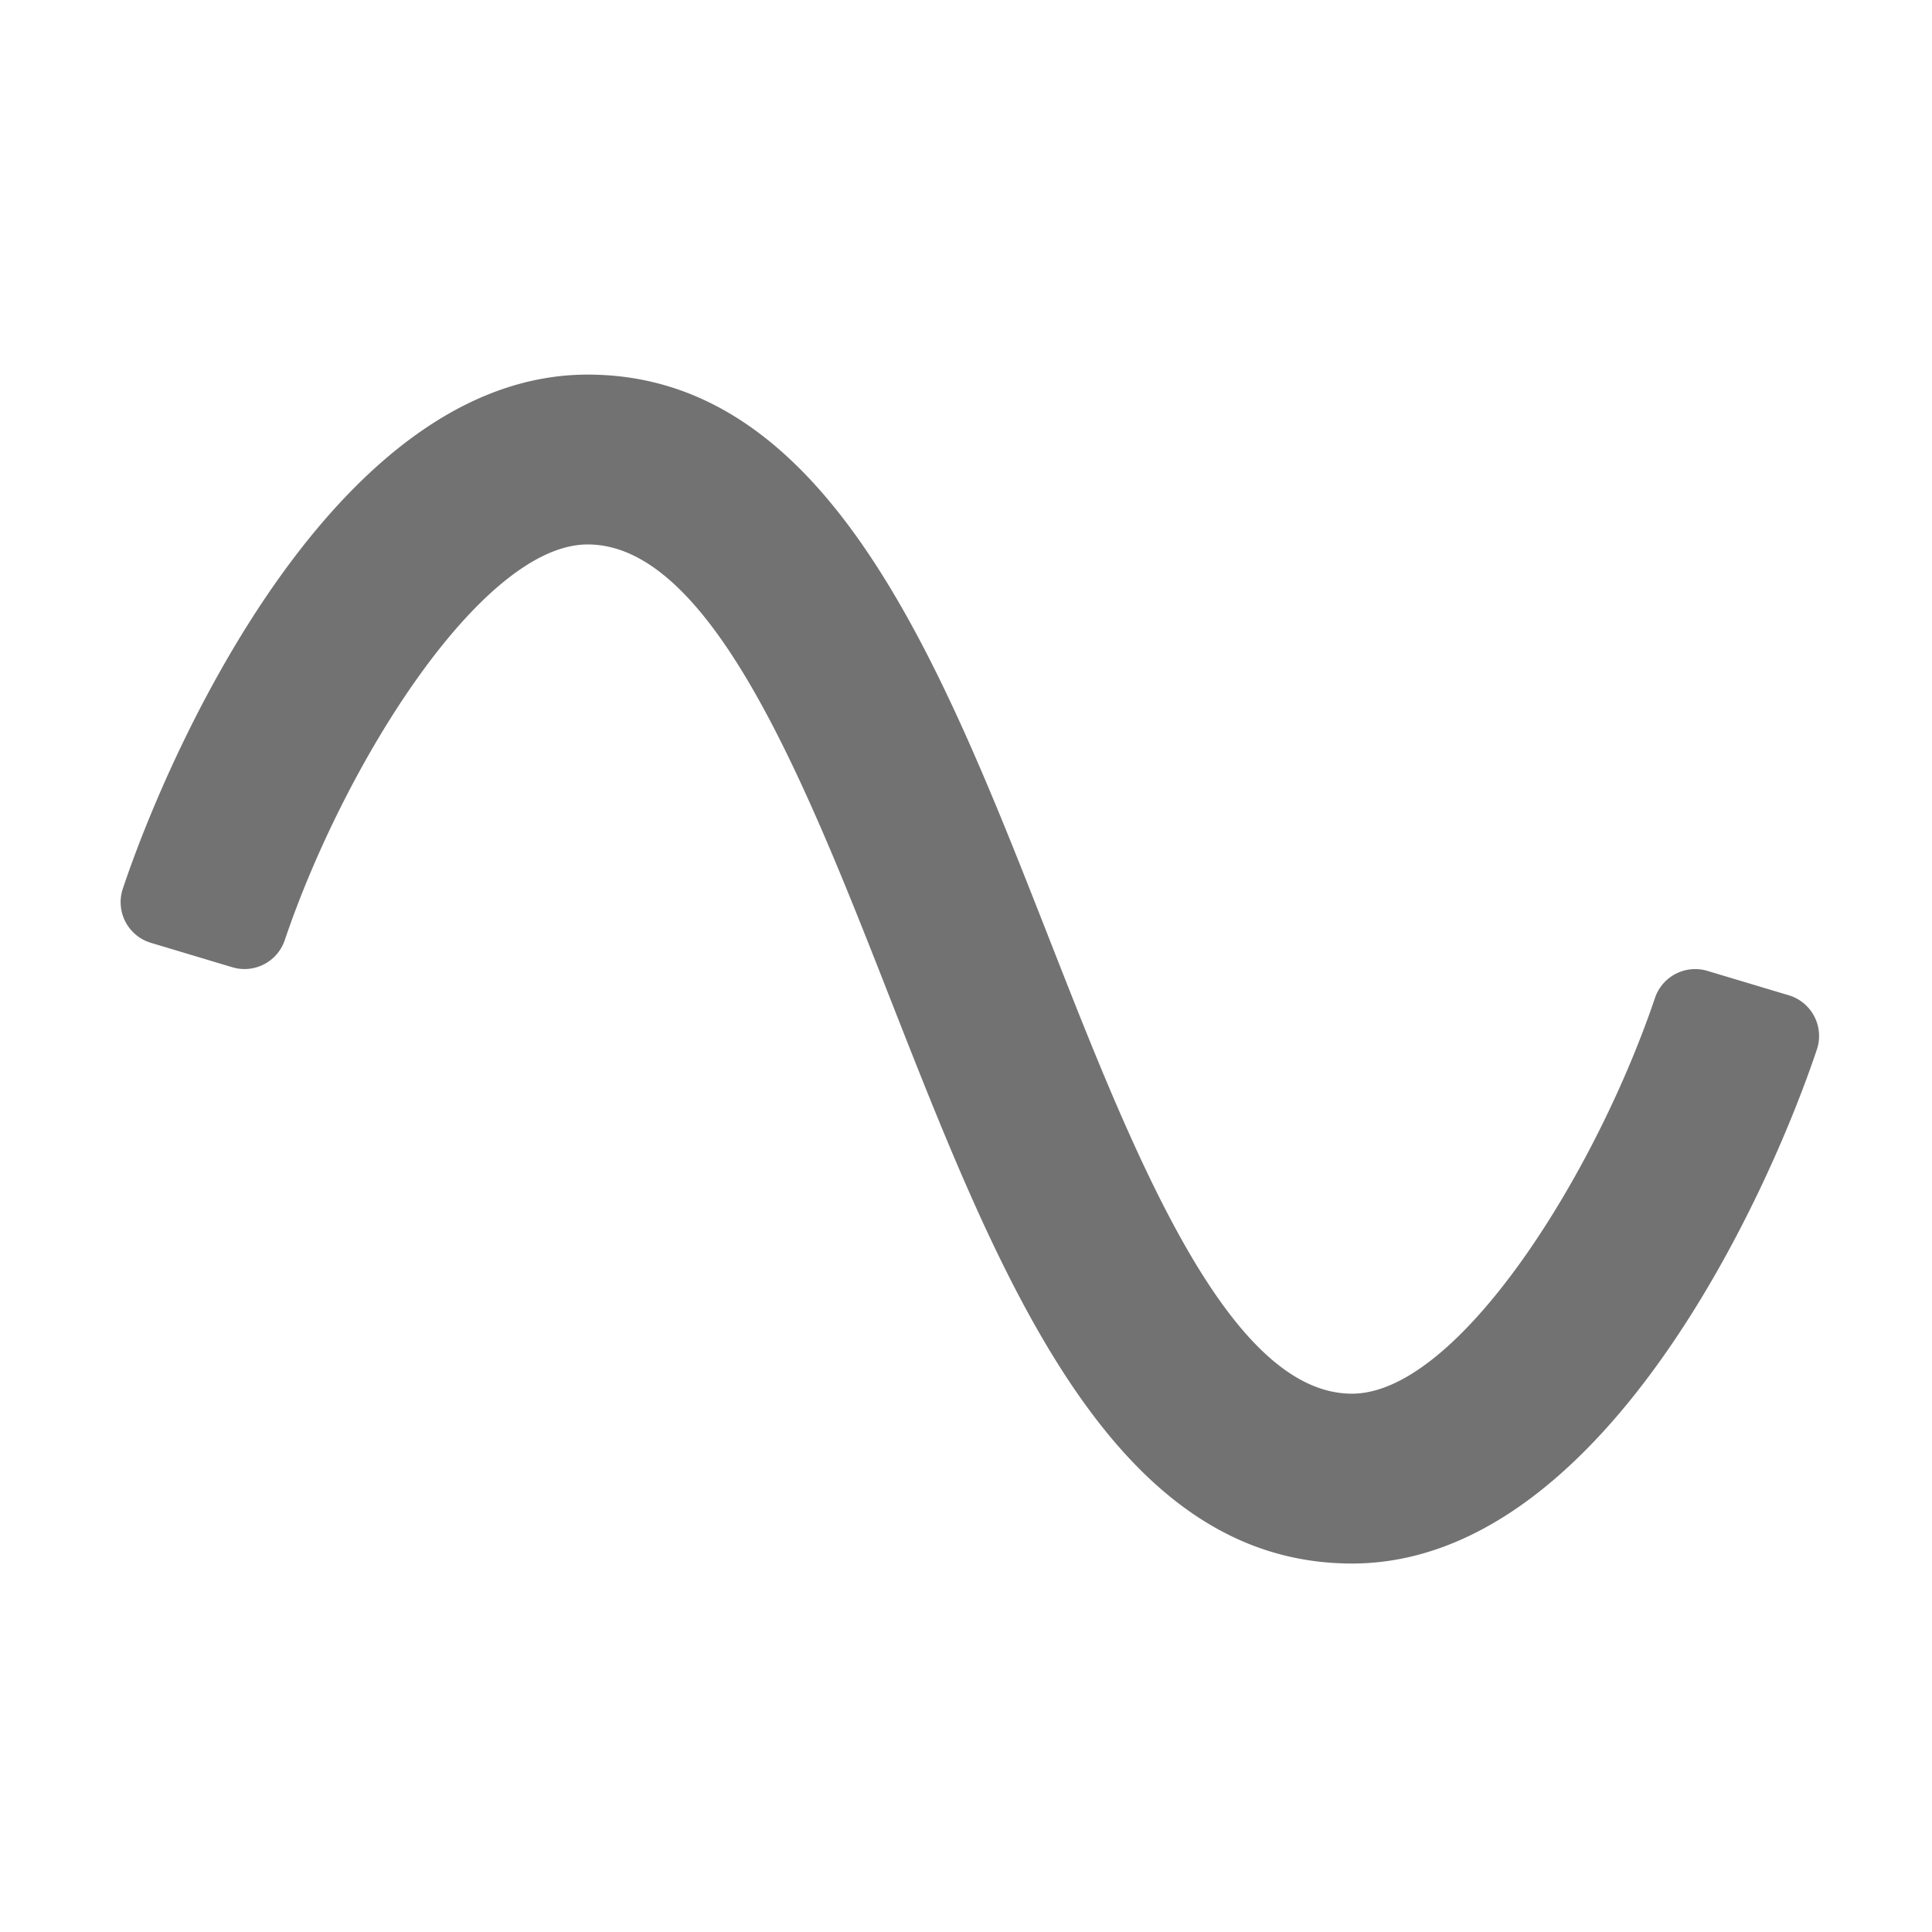 ﻿<?xml version='1.0' encoding='UTF-8'?>
<svg viewBox="-1.998 -4.798 32 32" xmlns="http://www.w3.org/2000/svg">
  <g transform="matrix(0.999, 0, 0, 0.999, 0, 0)">
    <g transform="matrix(0.044, 0, 0, 0.044, 0, 0)">
      <path d="M464, 480C373.48, 480 331.16, 372.06 290.2, 267.69C258.64, 187.2 222.88, 96 176, 96C136.3, 96 84.62, 177.89 61.88, 245A16 16 0 0 1 42.14, 255.33L11.42, 246.12A16 16 0 0 1 0.84, 225.68C19.55, 169.79 82.16, 32 176, 32C266.52, 32 308.84, 139.94 349.8, 244.31C381.36, 324.8 417.12, 416 464, 416C503.7, 416 555.38, 334.11 578.12, 267A16 16 0 0 1 597.86, 256.67L628.58, 265.88A16 16 0 0 1 639.16, 286.31C620.45, 342.21 557.84, 480 464, 480z" fill="#727272" fill-opacity="1" class="Black" />
    </g>
  </g>
</svg>